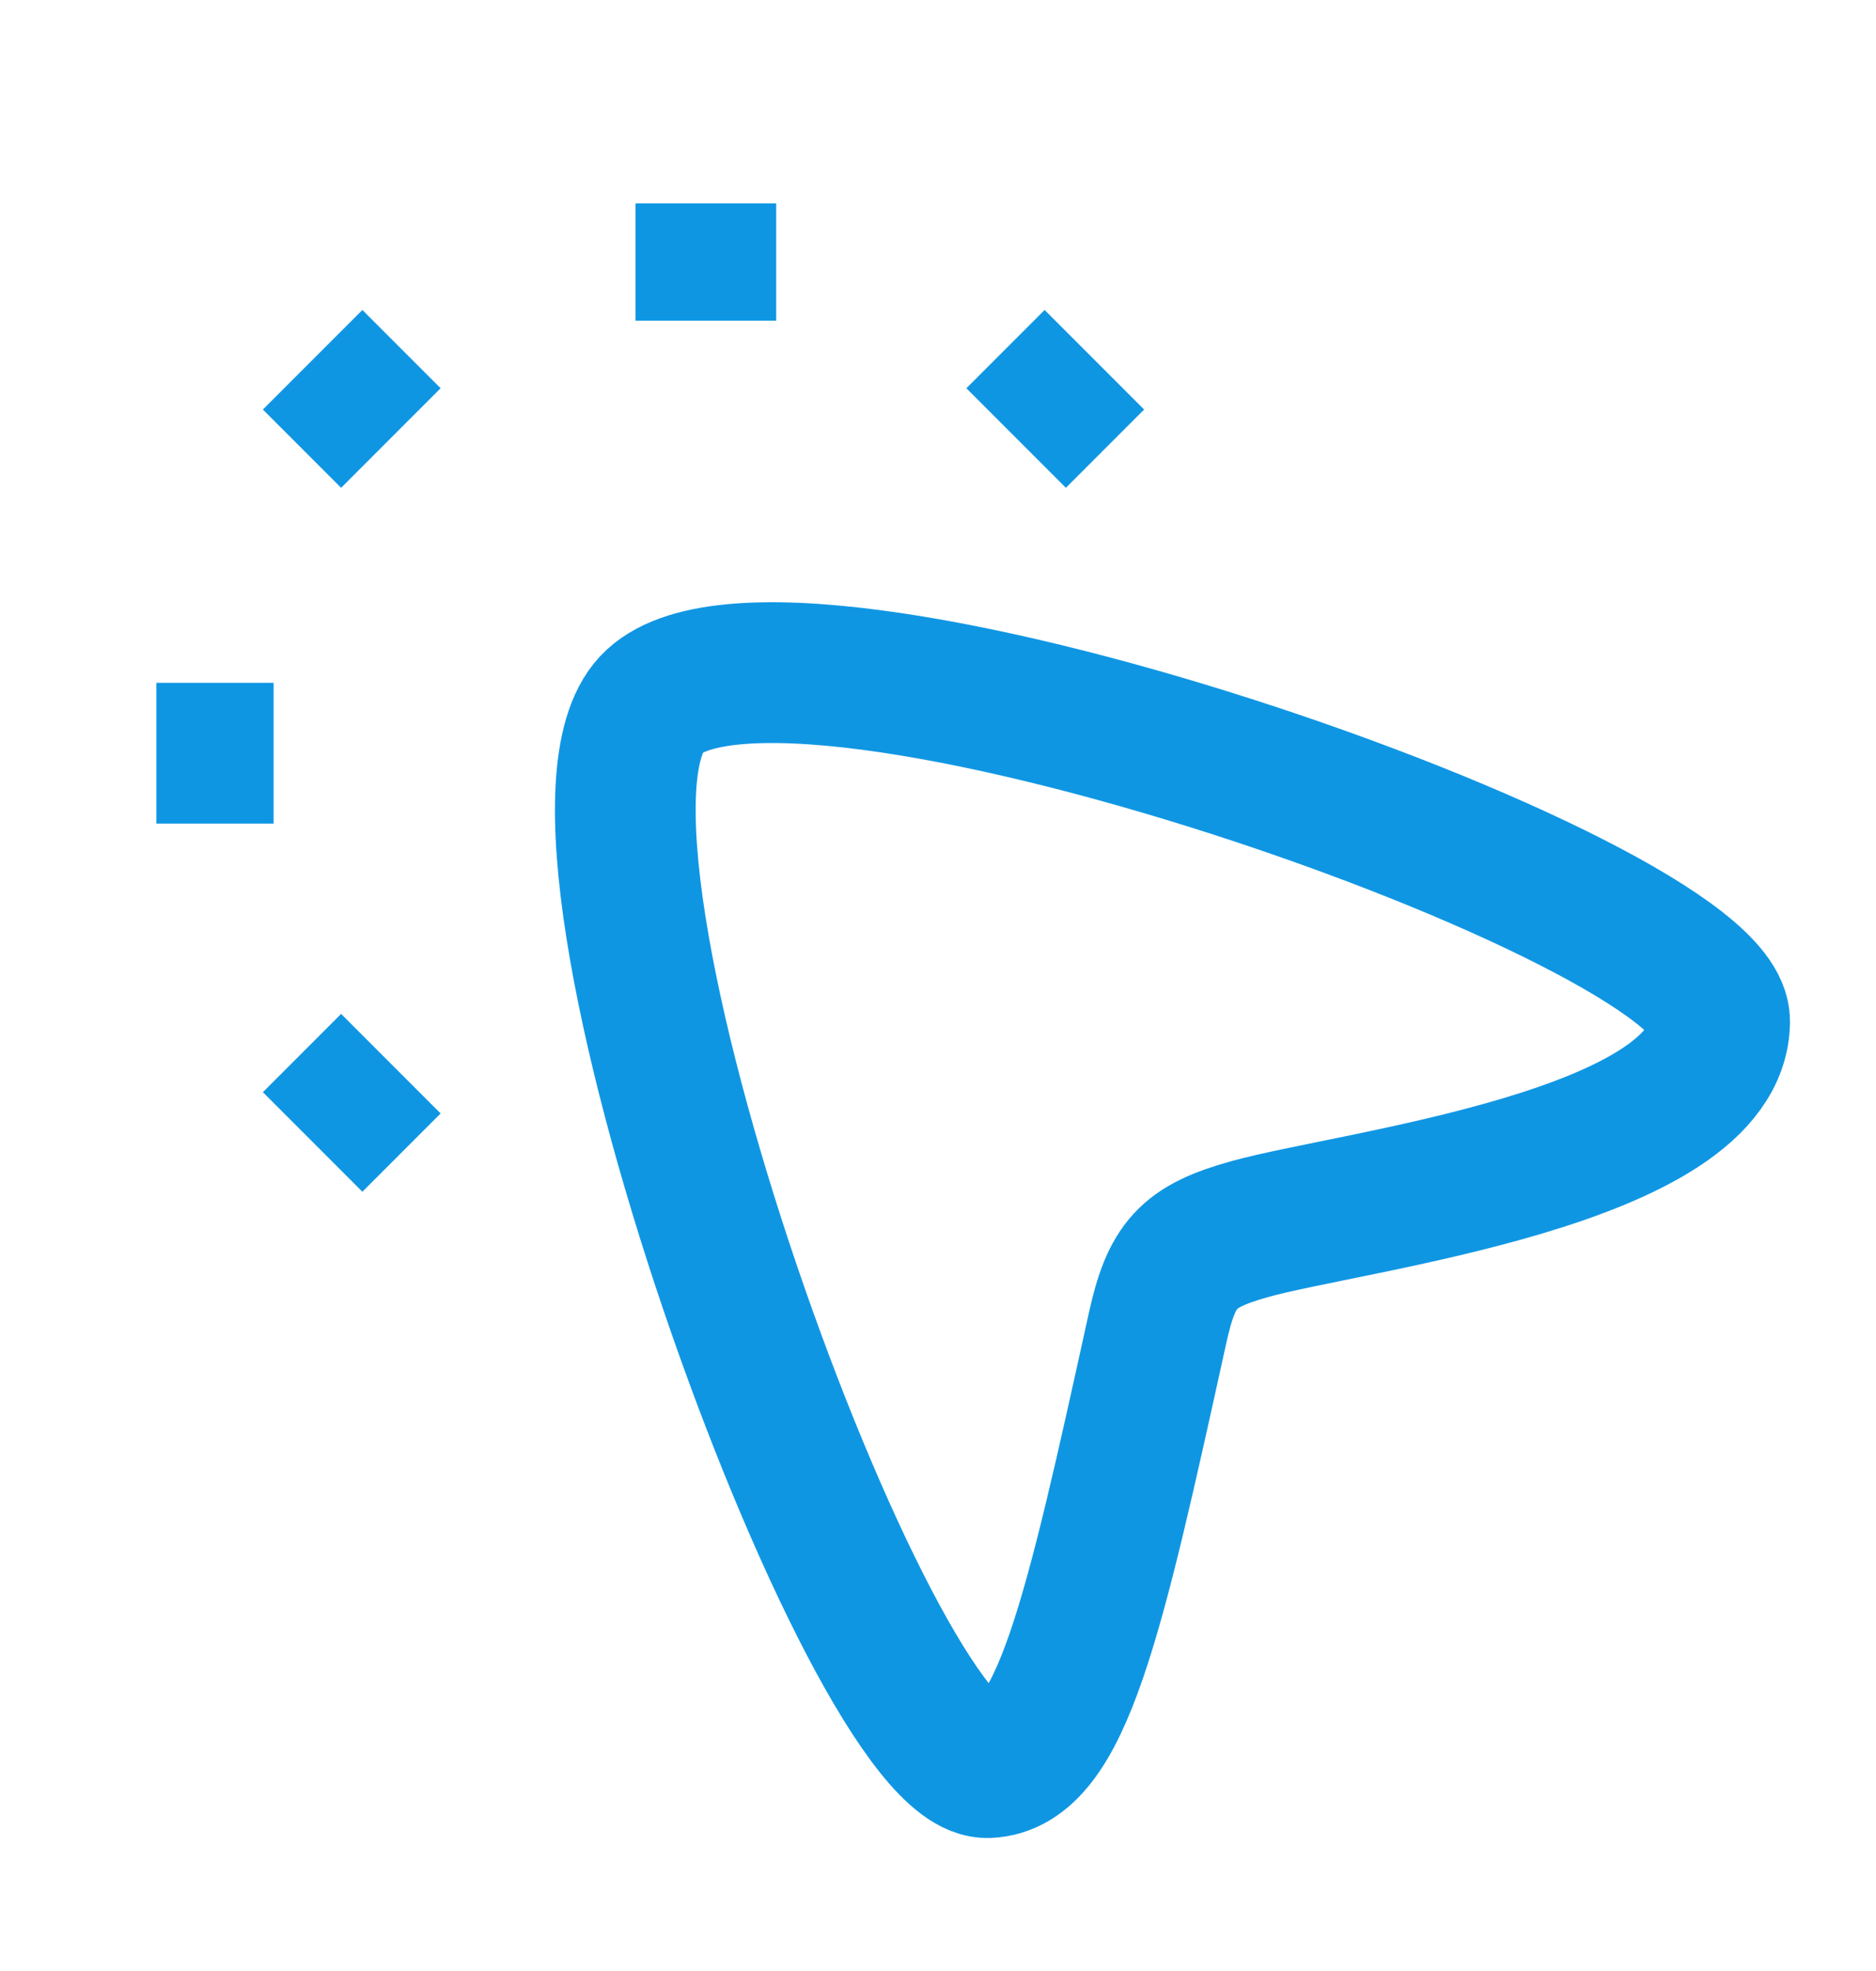 <svg width="20" height="21" viewBox="0 0 20 21" fill="none" xmlns="http://www.w3.org/2000/svg">
<path d="M7.525 3.417V2.167M4.167 4.667L3.333 3.833M2.917 8.025H1.667M4.167 11.333L3.333 12.167M11.667 3.833L10.833 4.667" stroke="#0F96E3" stroke-width="1.5" strokeLinecap="round" strokeLinejoin="round"/>
<path d="M6.944 7.506C8.282 6.066 18.342 9.594 18.333 10.882C18.324 12.343 14.405 12.792 13.318 13.097C12.665 13.28 12.49 13.468 12.34 14.153C11.657 17.256 11.315 18.799 10.534 18.833C9.29 18.888 5.639 8.912 6.944 7.506Z" stroke="#0F96E3" stroke-width="1.5"/>
</svg>
